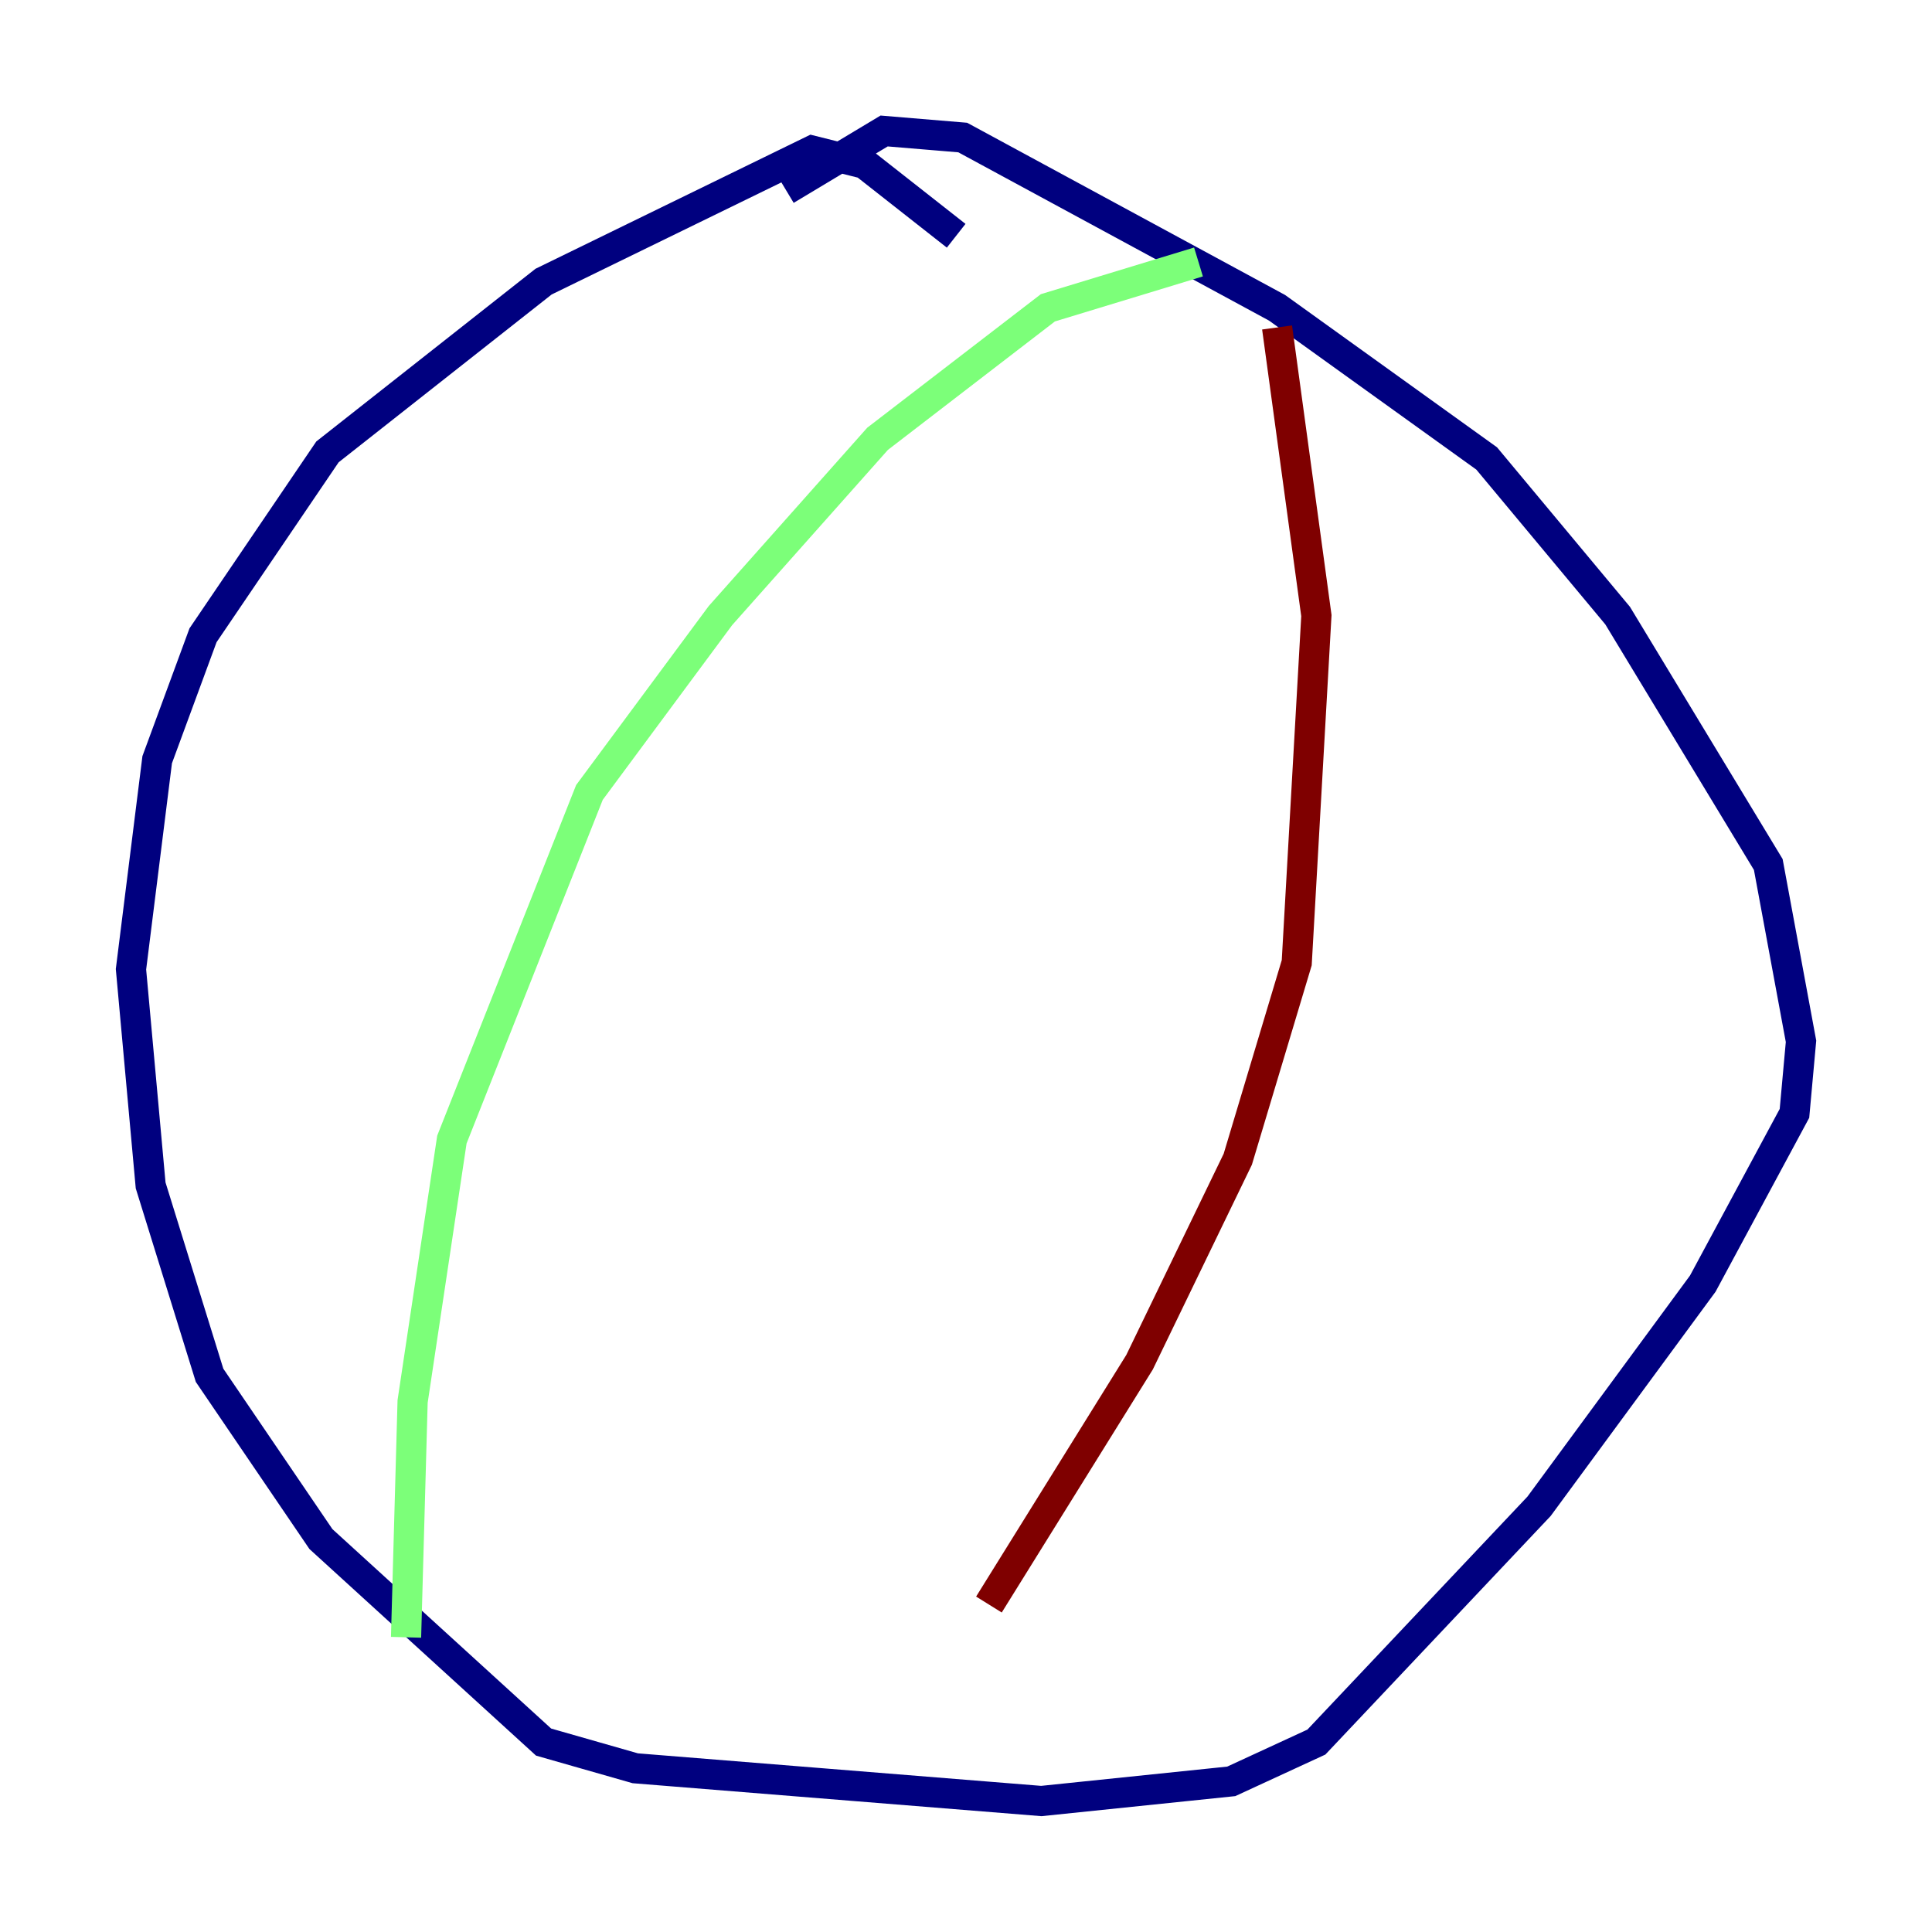 <?xml version="1.0" encoding="utf-8" ?>
<svg baseProfile="tiny" height="128" version="1.2" viewBox="0,0,128,128" width="128" xmlns="http://www.w3.org/2000/svg" xmlns:ev="http://www.w3.org/2001/xml-events" xmlns:xlink="http://www.w3.org/1999/xlink"><defs /><polyline fill="none" points="63.349,15.62 57.275,10.848 53.803,9.98 36.014,18.658 21.695,29.939 13.451,42.088 10.414,50.332 8.678,64.217 9.98,78.536 13.885,91.119 21.261,101.966 36.014,115.417 42.088,117.153 68.99,119.322 81.573,118.02 87.214,115.417 101.966,99.797 112.814,85.044 118.888,73.763 119.322,68.99 117.153,57.275 107.173,40.786 98.495,30.373 84.61,20.393 63.783,9.112 58.576,8.678 52.068,12.583" stroke="#00007f" stroke-width="2" /><polyline fill="none" points="79.403,17.356 69.424,20.393 58.142,29.071 47.729,40.786 39.051,52.502 29.939,75.498 27.336,92.854 26.902,108.475" stroke="#7cff79" stroke-width="2" /><polyline fill="none" points="84.61,21.695 87.214,40.786 85.912,63.783 82.007,76.8 75.498,90.251 65.519,106.305" stroke="#7f0000" stroke-width="2" /></svg>